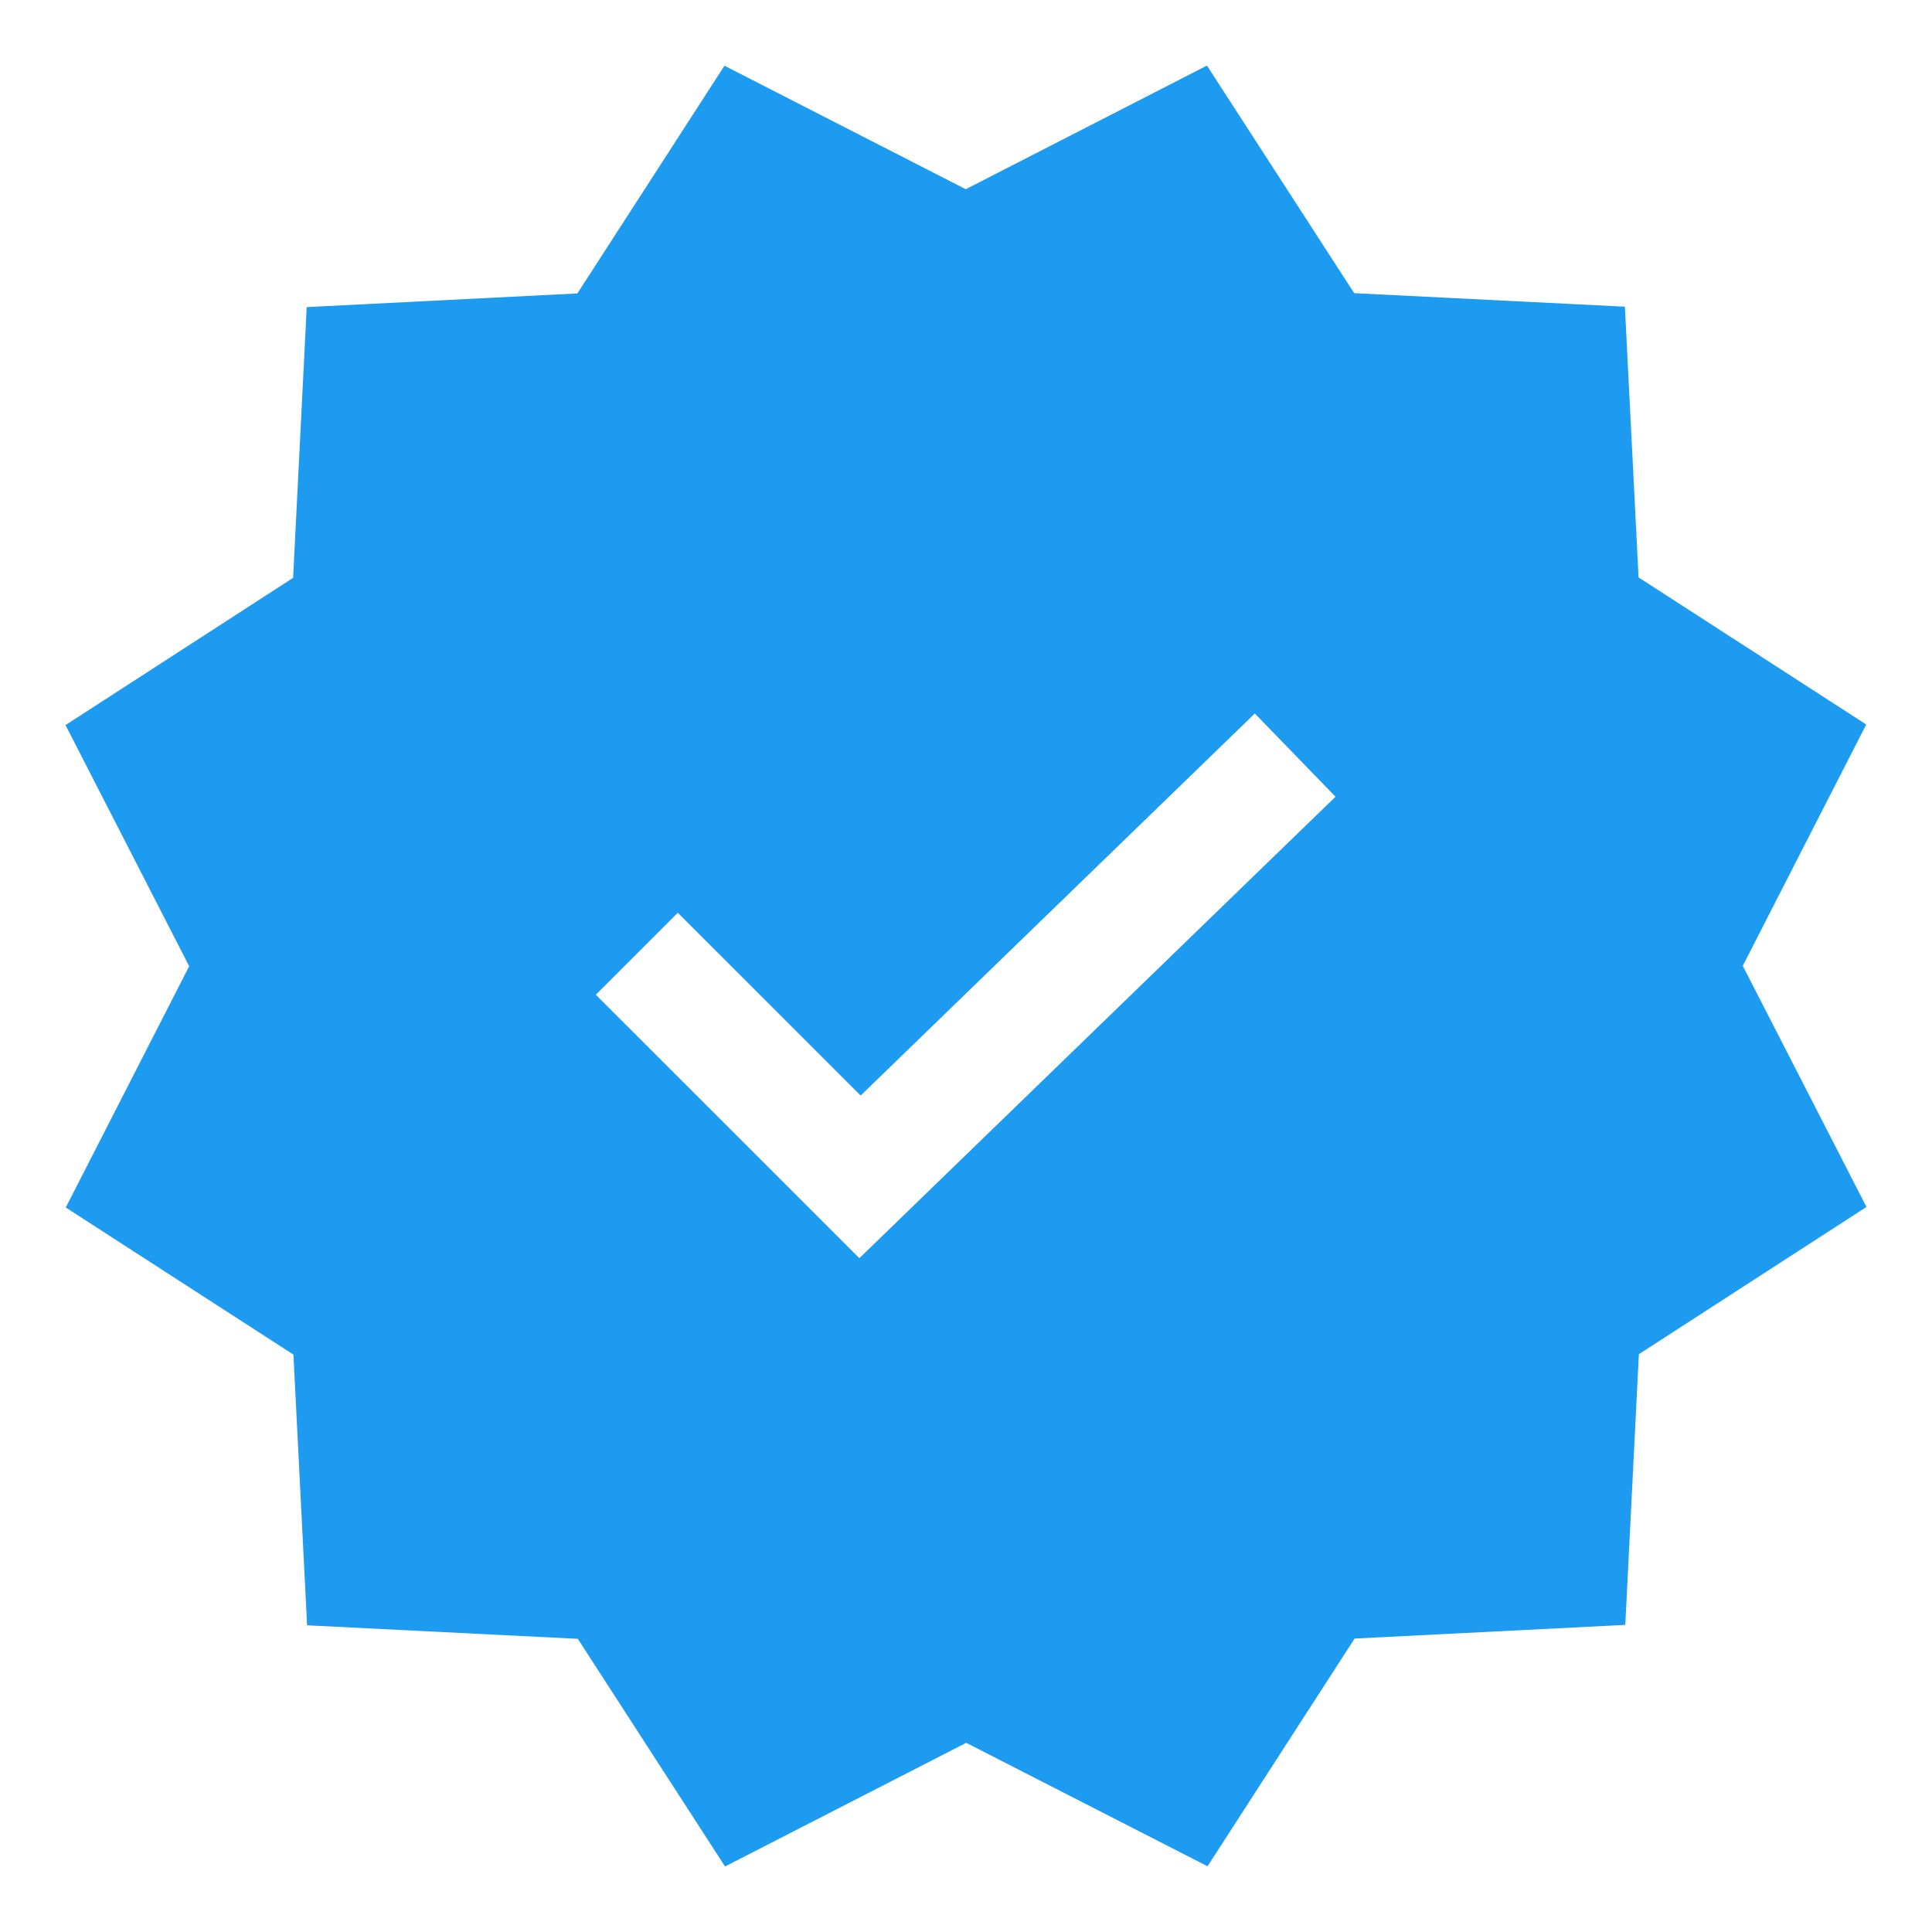 <svg xmlns="http://www.w3.org/2000/svg" x="0px" y="0px" width="100" height="100" viewBox="0,0,256,256"
style="fill:#228BE6;">
<g fill="#1d9bf0" fill-rule="nonzero" stroke="none" stroke-width="1" stroke-linecap="butt" stroke-linejoin="miter" stroke-miterlimit="10" stroke-dasharray="" stroke-dashoffset="0" font-family="none" font-weight="none" font-size="none" text-anchor="none" style="mix-blend-mode: normal"><g transform="scale(5.12,5.12)"><path d="M45.103,24.995l3.195,-6.245l-5.892,-3.807l-0.354,-7.006l-7.006,-0.35l-3.81,-5.89l-6.242,3.2l-6.245,-3.196l-3.806,5.893l-7.005,0.354l-0.352,7.007l-5.89,3.81l3.2,6.242l-3.194,6.243l5.892,3.807l0.354,7.006l7.006,0.35l3.81,5.891l6.242,-3.2l6.245,3.195l3.806,-5.893l7.005,-0.354l0.352,-7.006l5.89,-3.81zM22.24,32.562l-6.82,-6.819l2.121,-2.121l4.732,4.731l10.202,-9.888l2.088,2.154z"></path></g></g>
</svg>
